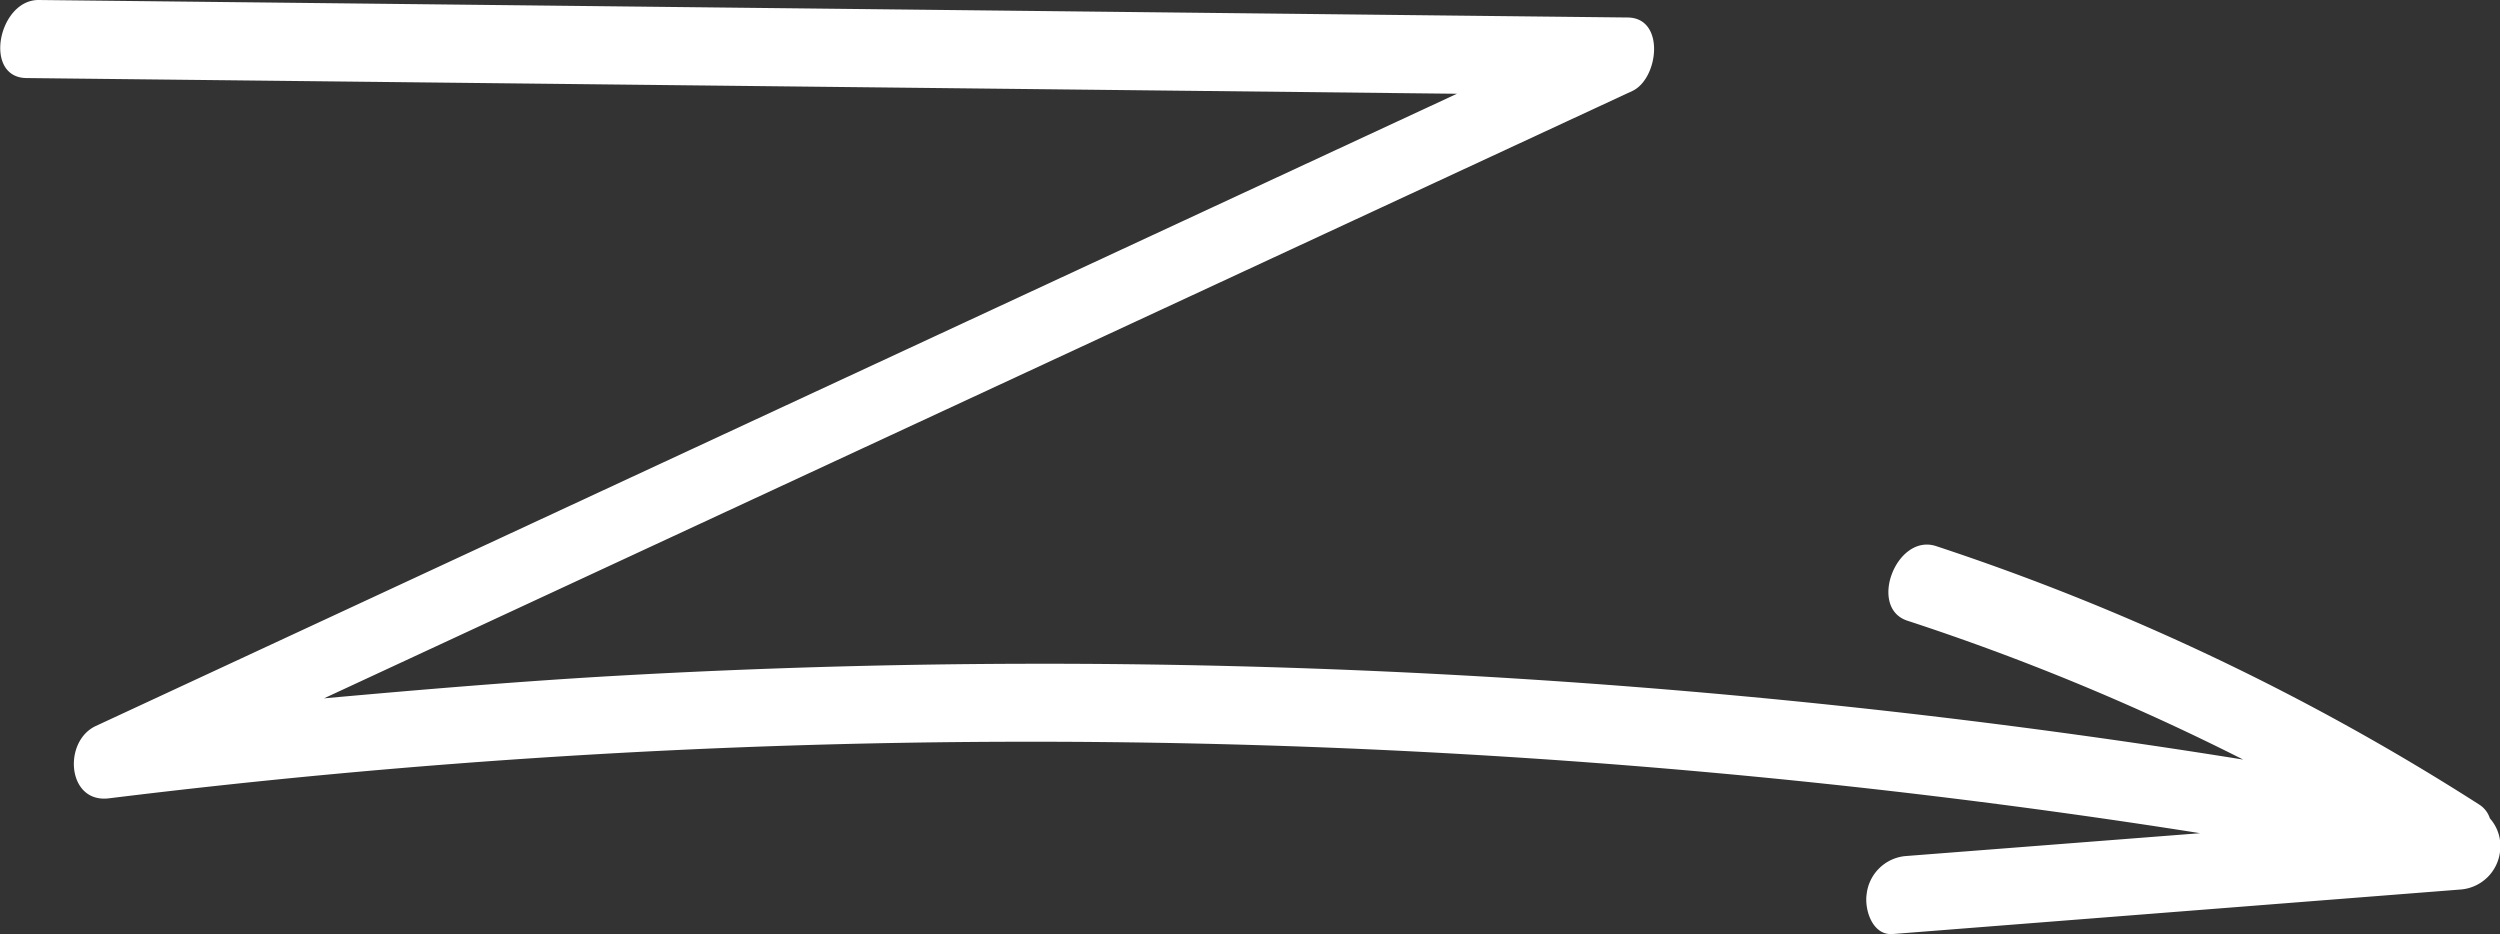 <svg id="Capa_1" data-name="Capa 1" xmlns="http://www.w3.org/2000/svg" xmlns:xlink="http://www.w3.org/1999/xlink" viewBox="0 0 180 67.27"><rect x="0" y="0" width="180" height="67.27" fill="#333333" stroke="none"/><defs><style>.cls-1{fill:none;}.cls-2{clip-path:url(#clip-path);}.cls-3{fill:#fff;}</style><clipPath id="clip-path" transform="translate(-10 -16.36)"><rect class="cls-1" x="10" y="16.36" width="180" height="67.27"/></clipPath></defs><g class="cls-2"><path class="cls-3" d="M189.27,75.28a1.83,1.83,0,0,0-.78-1A172.9,172.9,0,0,0,149.4,55.68c-2.86-.94-4.92,4.44-2.07,5.37a171.9,171.9,0,0,1,24.18,10A544.56,544.56,0,0,0,54.68,65c-7.13.4-14.24,1-21.35,1.64l94.2-43.73c1.9-.89,2.38-5.26-.33-5.29L12.77,16.36c-2.89,0-4,5.58-.87,5.62l103,1.13-98,45.52c-2.39,1.11-2.07,5.58.94,5.21A542.28,542.28,0,0,1,149,73.65q9.72,1.17,19.41,2.7L147.16,78a3.1,3.1,0,0,0-2.76,2.73c-.17,1.12.41,3,1.88,2.88l40.94-3.21A3.1,3.1,0,0,0,190,77.69,3,3,0,0,0,189.27,75.28Z" transform="translate(-10 -16.36)"/></g></svg>